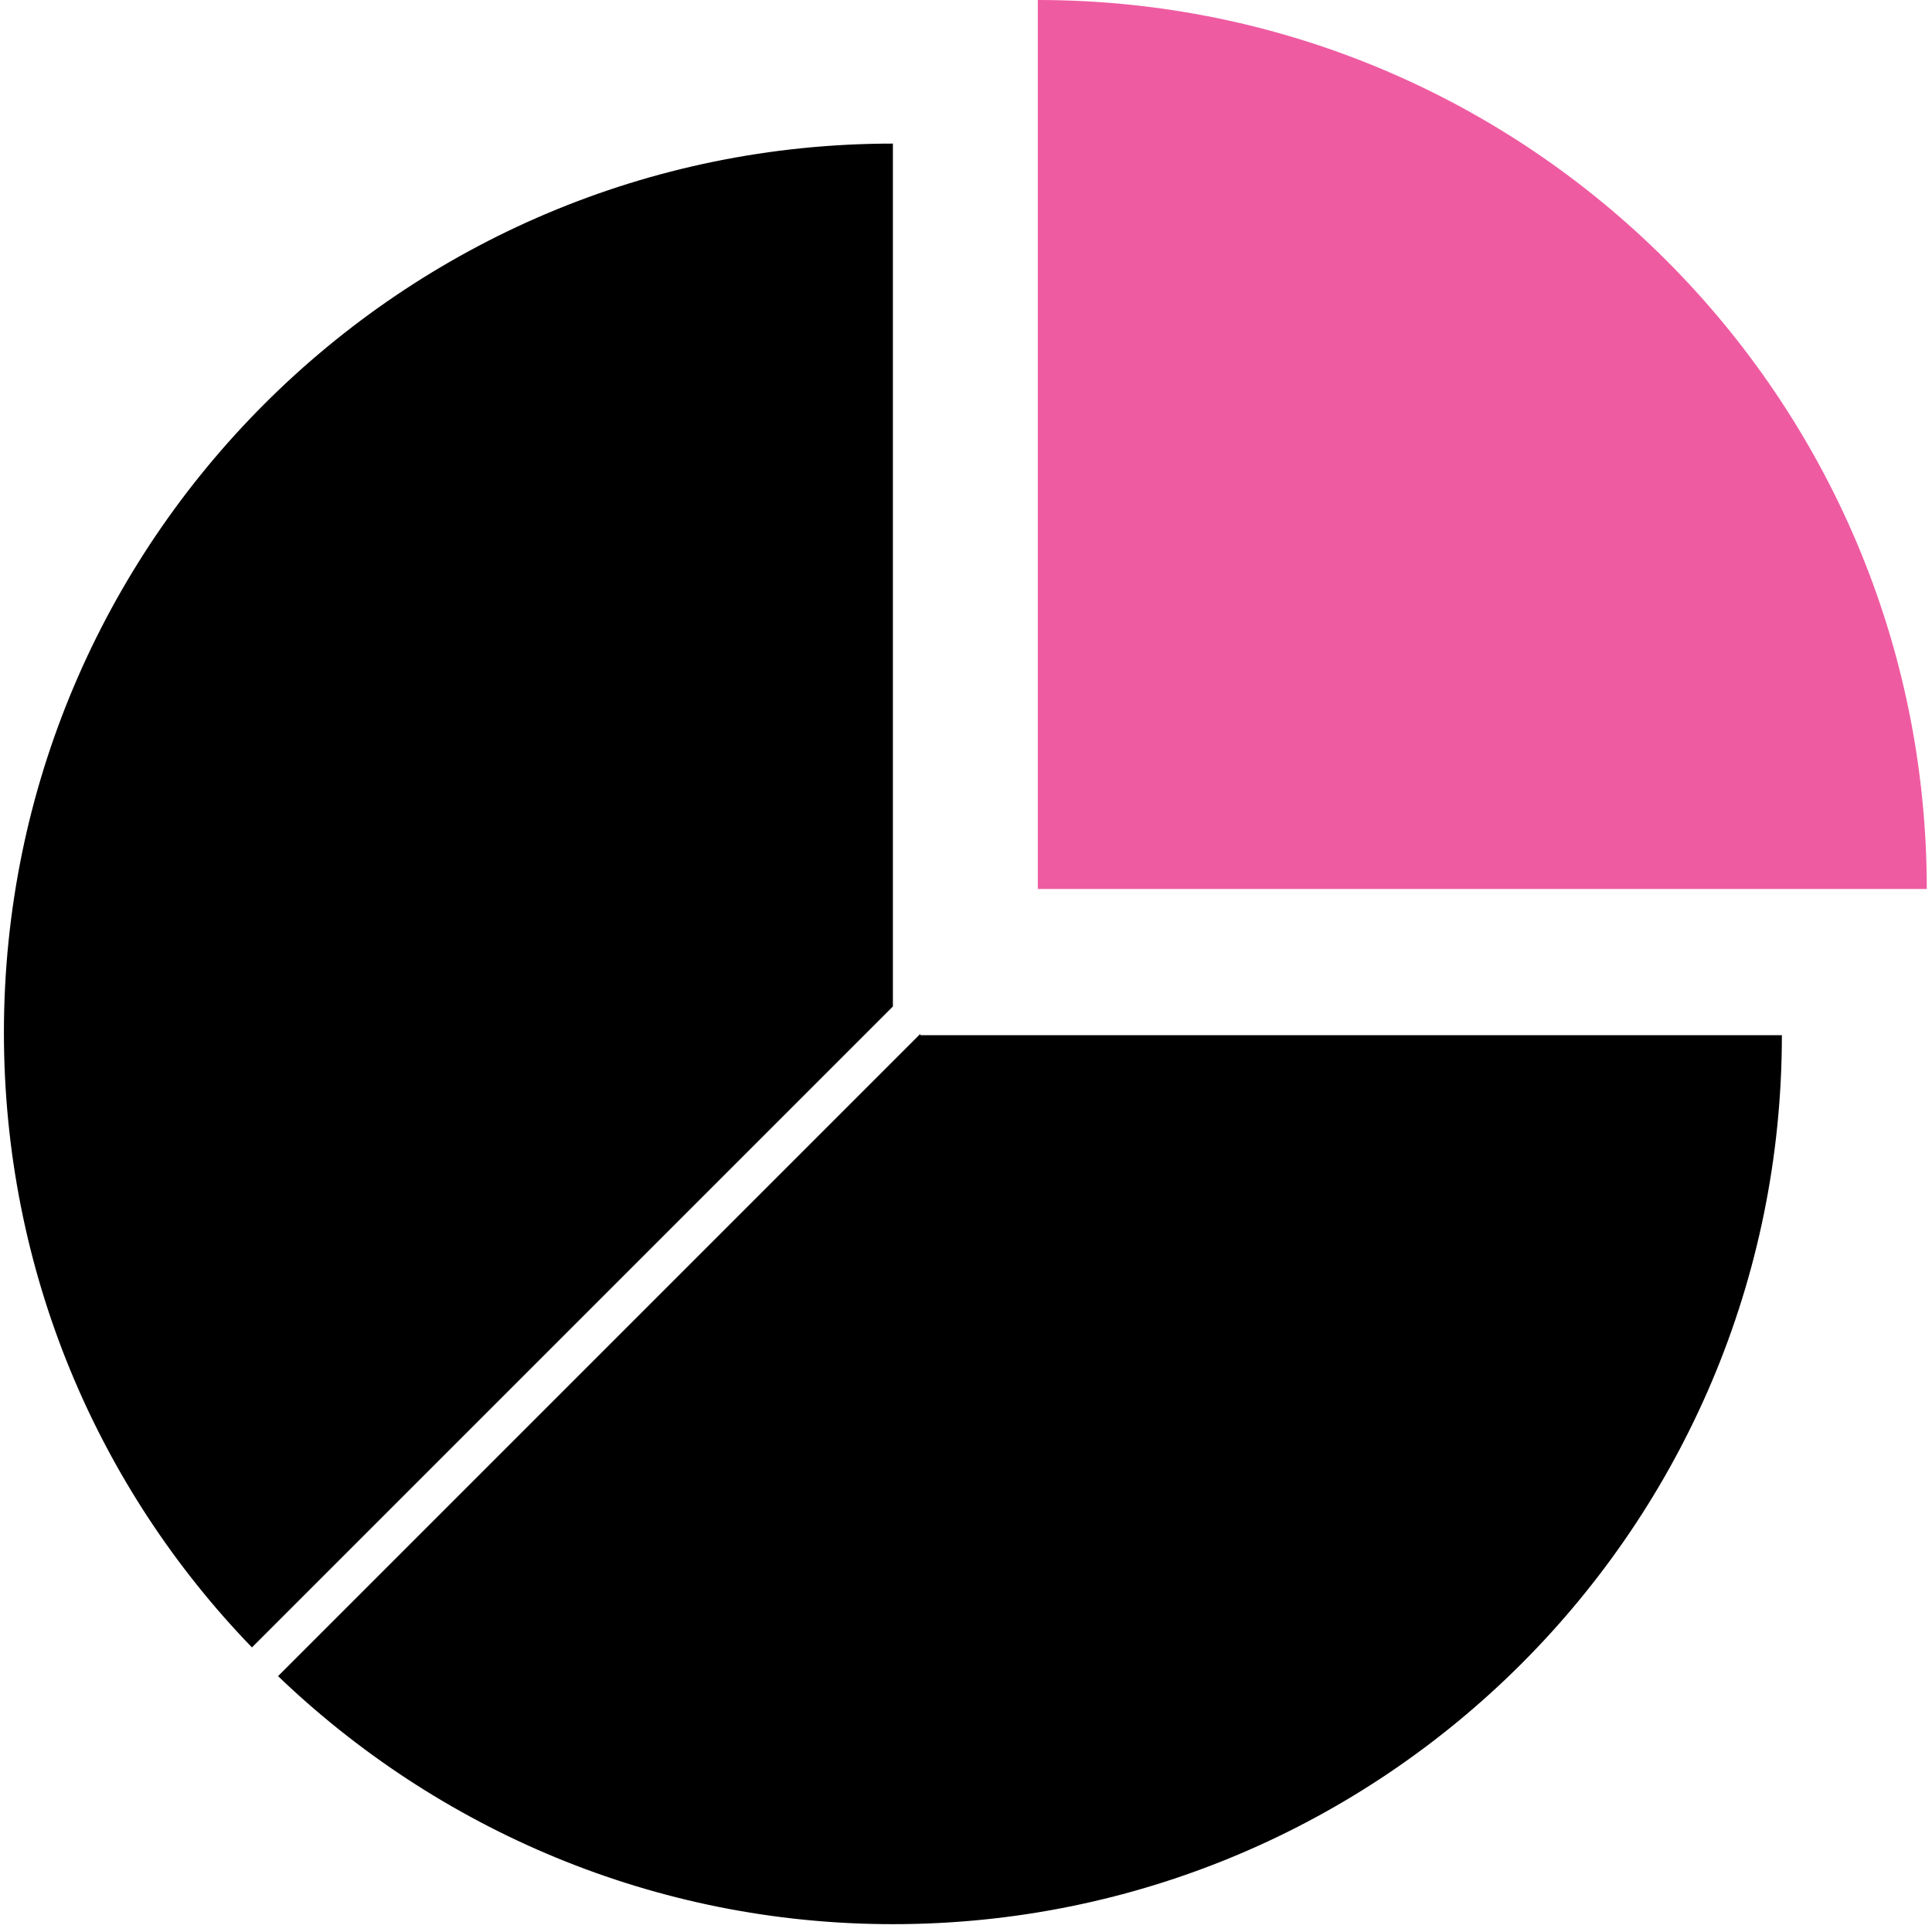 <svg width="148" height="148" viewBox="0 0 148 148" fill="none" xmlns="http://www.w3.org/2000/svg">
<path d="M147.6 68.1C147.6 30.5 117.1 -1.52588e-05 79.5 -1.52588e-05V68.1H147.6Z" fill="#EF5BA1"/>
<path d="M68.4 77.1V11C30.8 11 0.3 41.5 0.3 79.1C0.3 97.4 7.5 114 19.3 126.2L68.4 77.1Z" fill="black"/>
<path d="M70.5 79.2L21.3 128.4C33.5 140.1 50.1 147.4 68.4 147.4C106 147.4 136.5 116.9 136.5 79.3H70.5V79.2Z" fill="black"/>
</svg>
